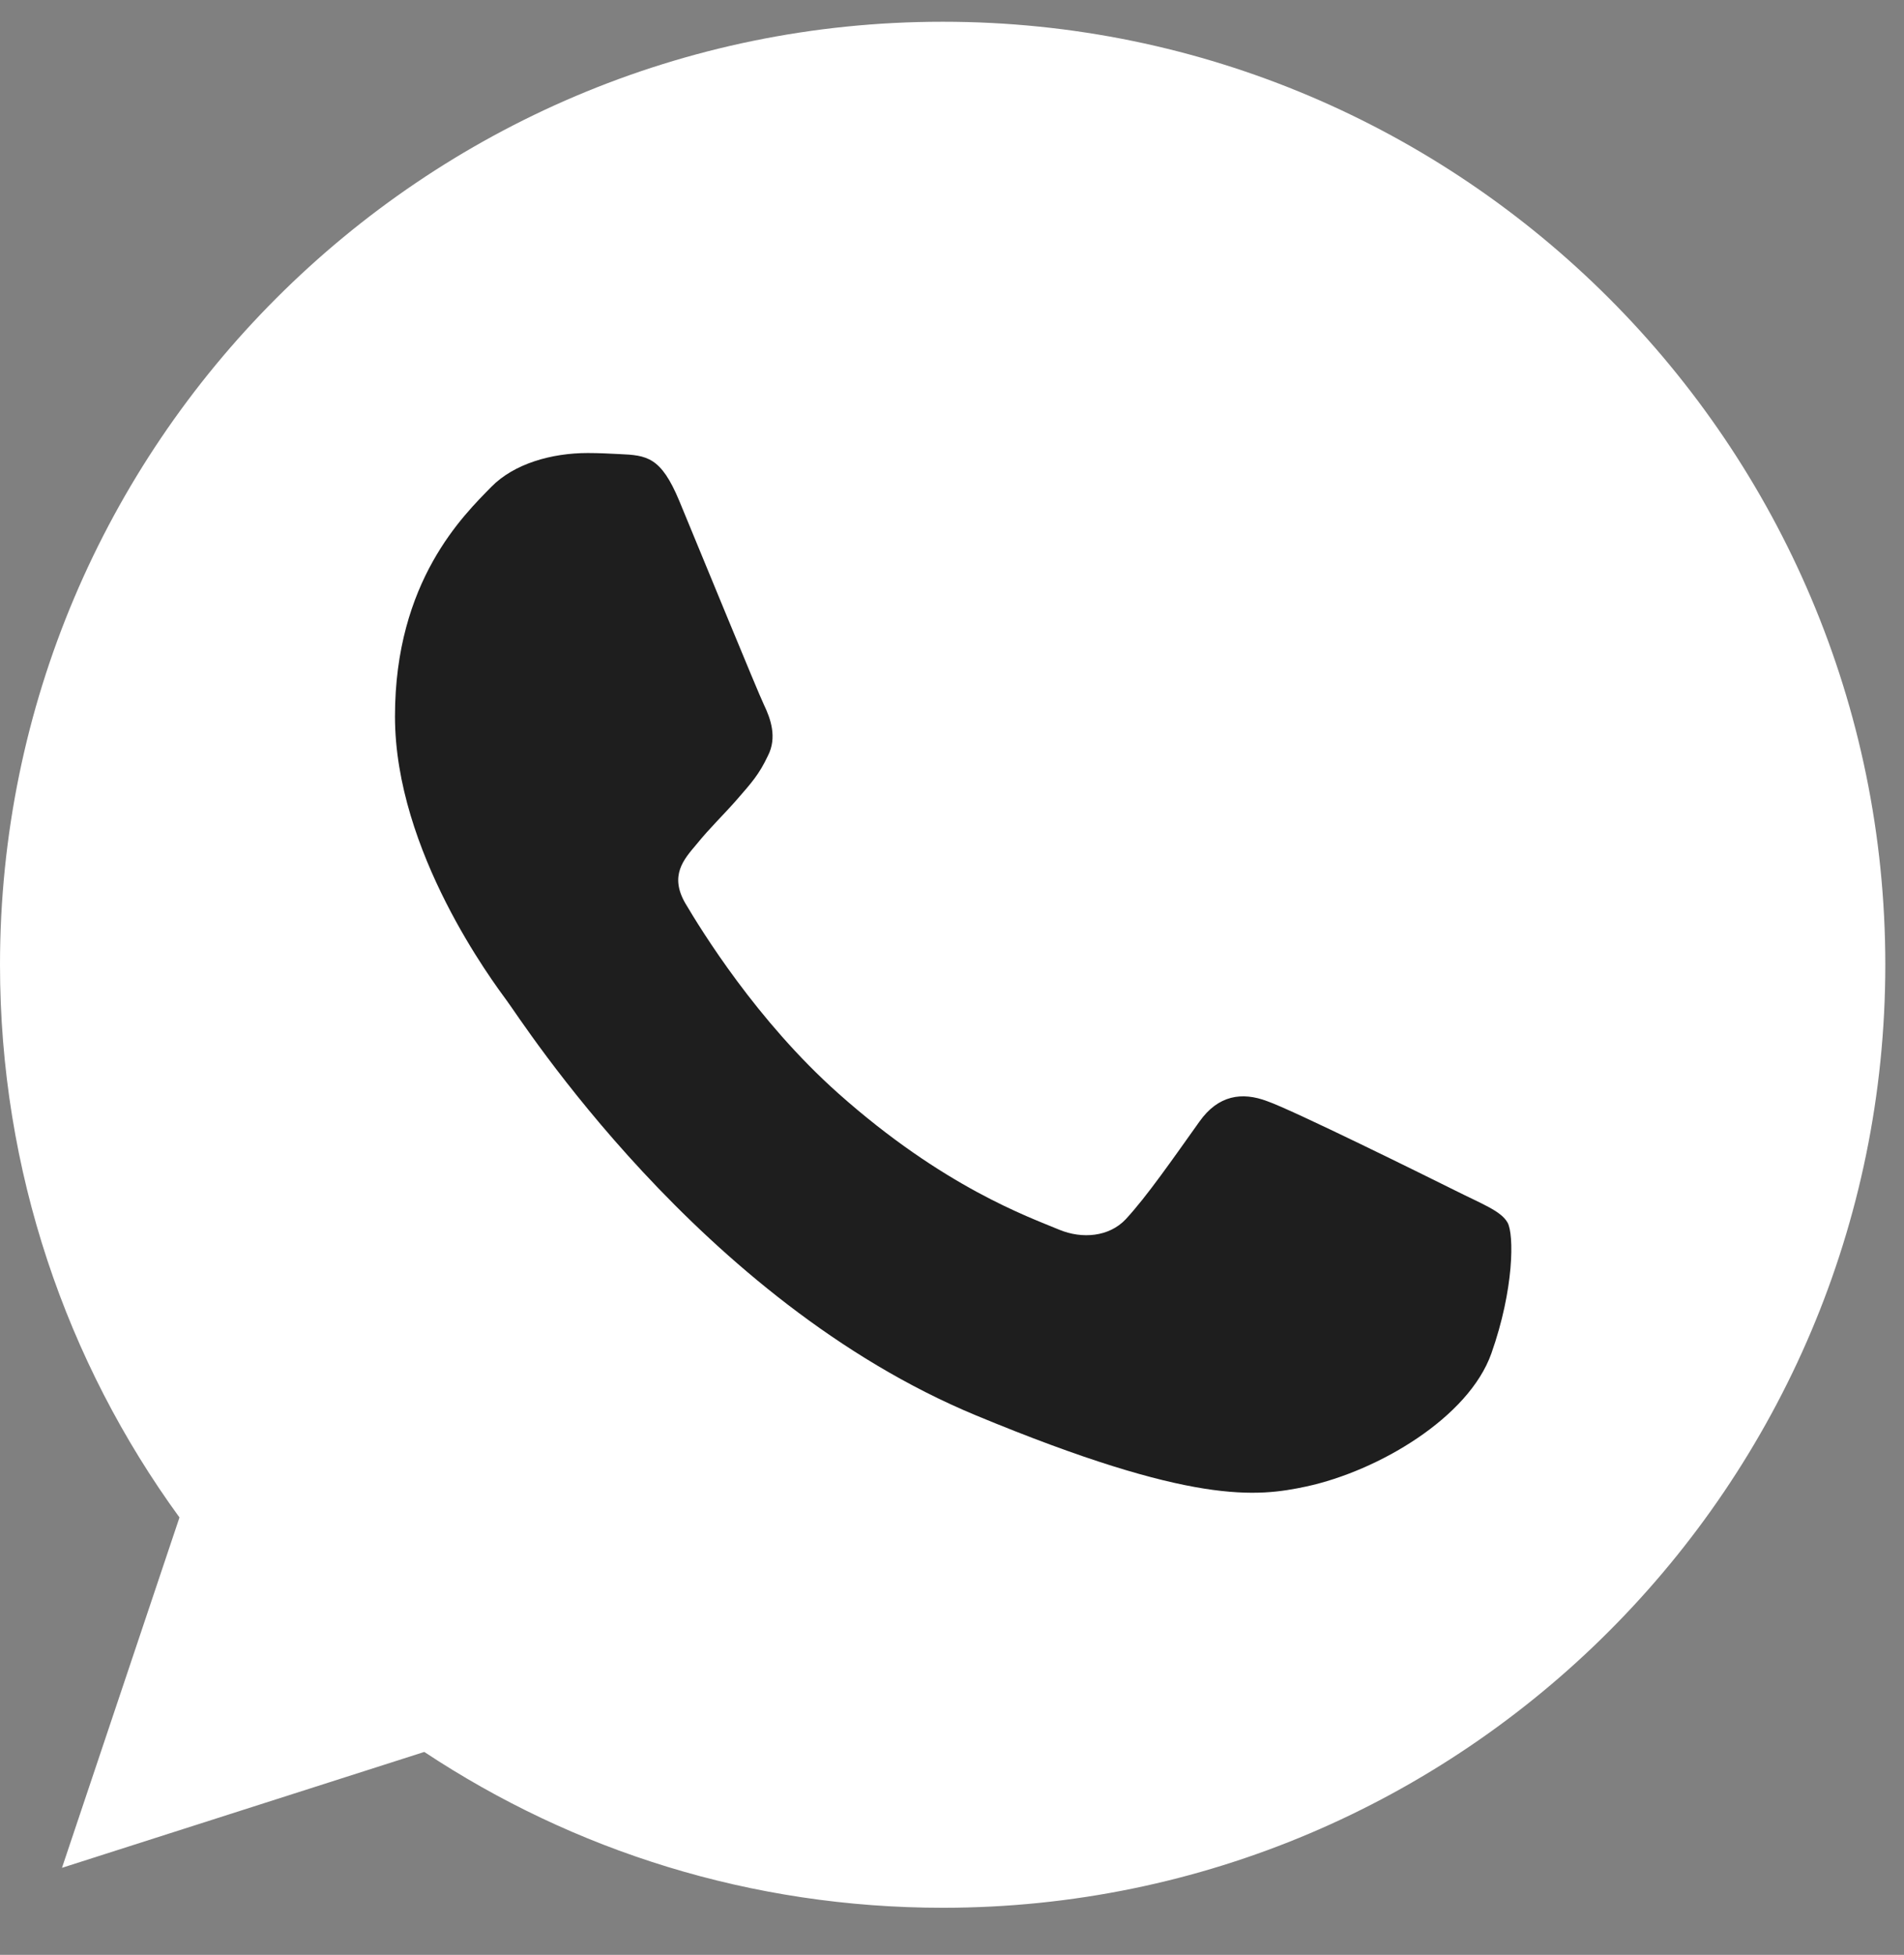 <svg width="38" height="39" viewBox="0 0 38 39" fill="none" xmlns="http://www.w3.org/2000/svg">
<rect x="0" y="0" width="38" height="39" fill="#808080" stroke="none"/>
<path d="M18.818 0.434H18.809C8.436 0.434 0 8.871 0 19.247C0 23.363 1.326 27.177 3.582 30.274L1.237 37.264L8.468 34.952C11.443 36.922 14.992 38.061 18.818 38.061C29.192 38.061 37.627 29.62 37.627 19.247C37.627 8.874 29.192 0.434 18.818 0.434Z" fill="white"/>
<path d="M29.765 27.001C29.311 28.282 27.51 29.345 26.073 29.656C25.09 29.865 23.806 30.032 19.484 28.24C13.955 25.949 10.394 20.331 10.117 19.967C9.851 19.602 7.883 16.992 7.883 14.292C7.883 11.592 9.254 10.278 9.806 9.713C10.26 9.25 11.011 9.038 11.73 9.038C11.963 9.038 12.172 9.05 12.36 9.059C12.913 9.083 13.191 9.116 13.555 9.988C14.009 11.082 15.114 13.782 15.246 14.059C15.38 14.337 15.514 14.713 15.326 15.078C15.149 15.454 14.994 15.621 14.717 15.941C14.439 16.26 14.176 16.505 13.898 16.848C13.645 17.147 13.358 17.467 13.677 18.02C13.997 18.56 15.102 20.364 16.73 21.813C18.83 23.682 20.533 24.28 21.142 24.534C21.596 24.722 22.136 24.677 22.468 24.324C22.889 23.87 23.409 23.118 23.938 22.377C24.314 21.846 24.789 21.78 25.288 21.968C25.796 22.144 28.484 23.473 29.036 23.748C29.589 24.026 29.953 24.157 30.087 24.39C30.219 24.623 30.219 25.716 29.765 27.001Z" fill="#1E1E1E"/>
</svg>
